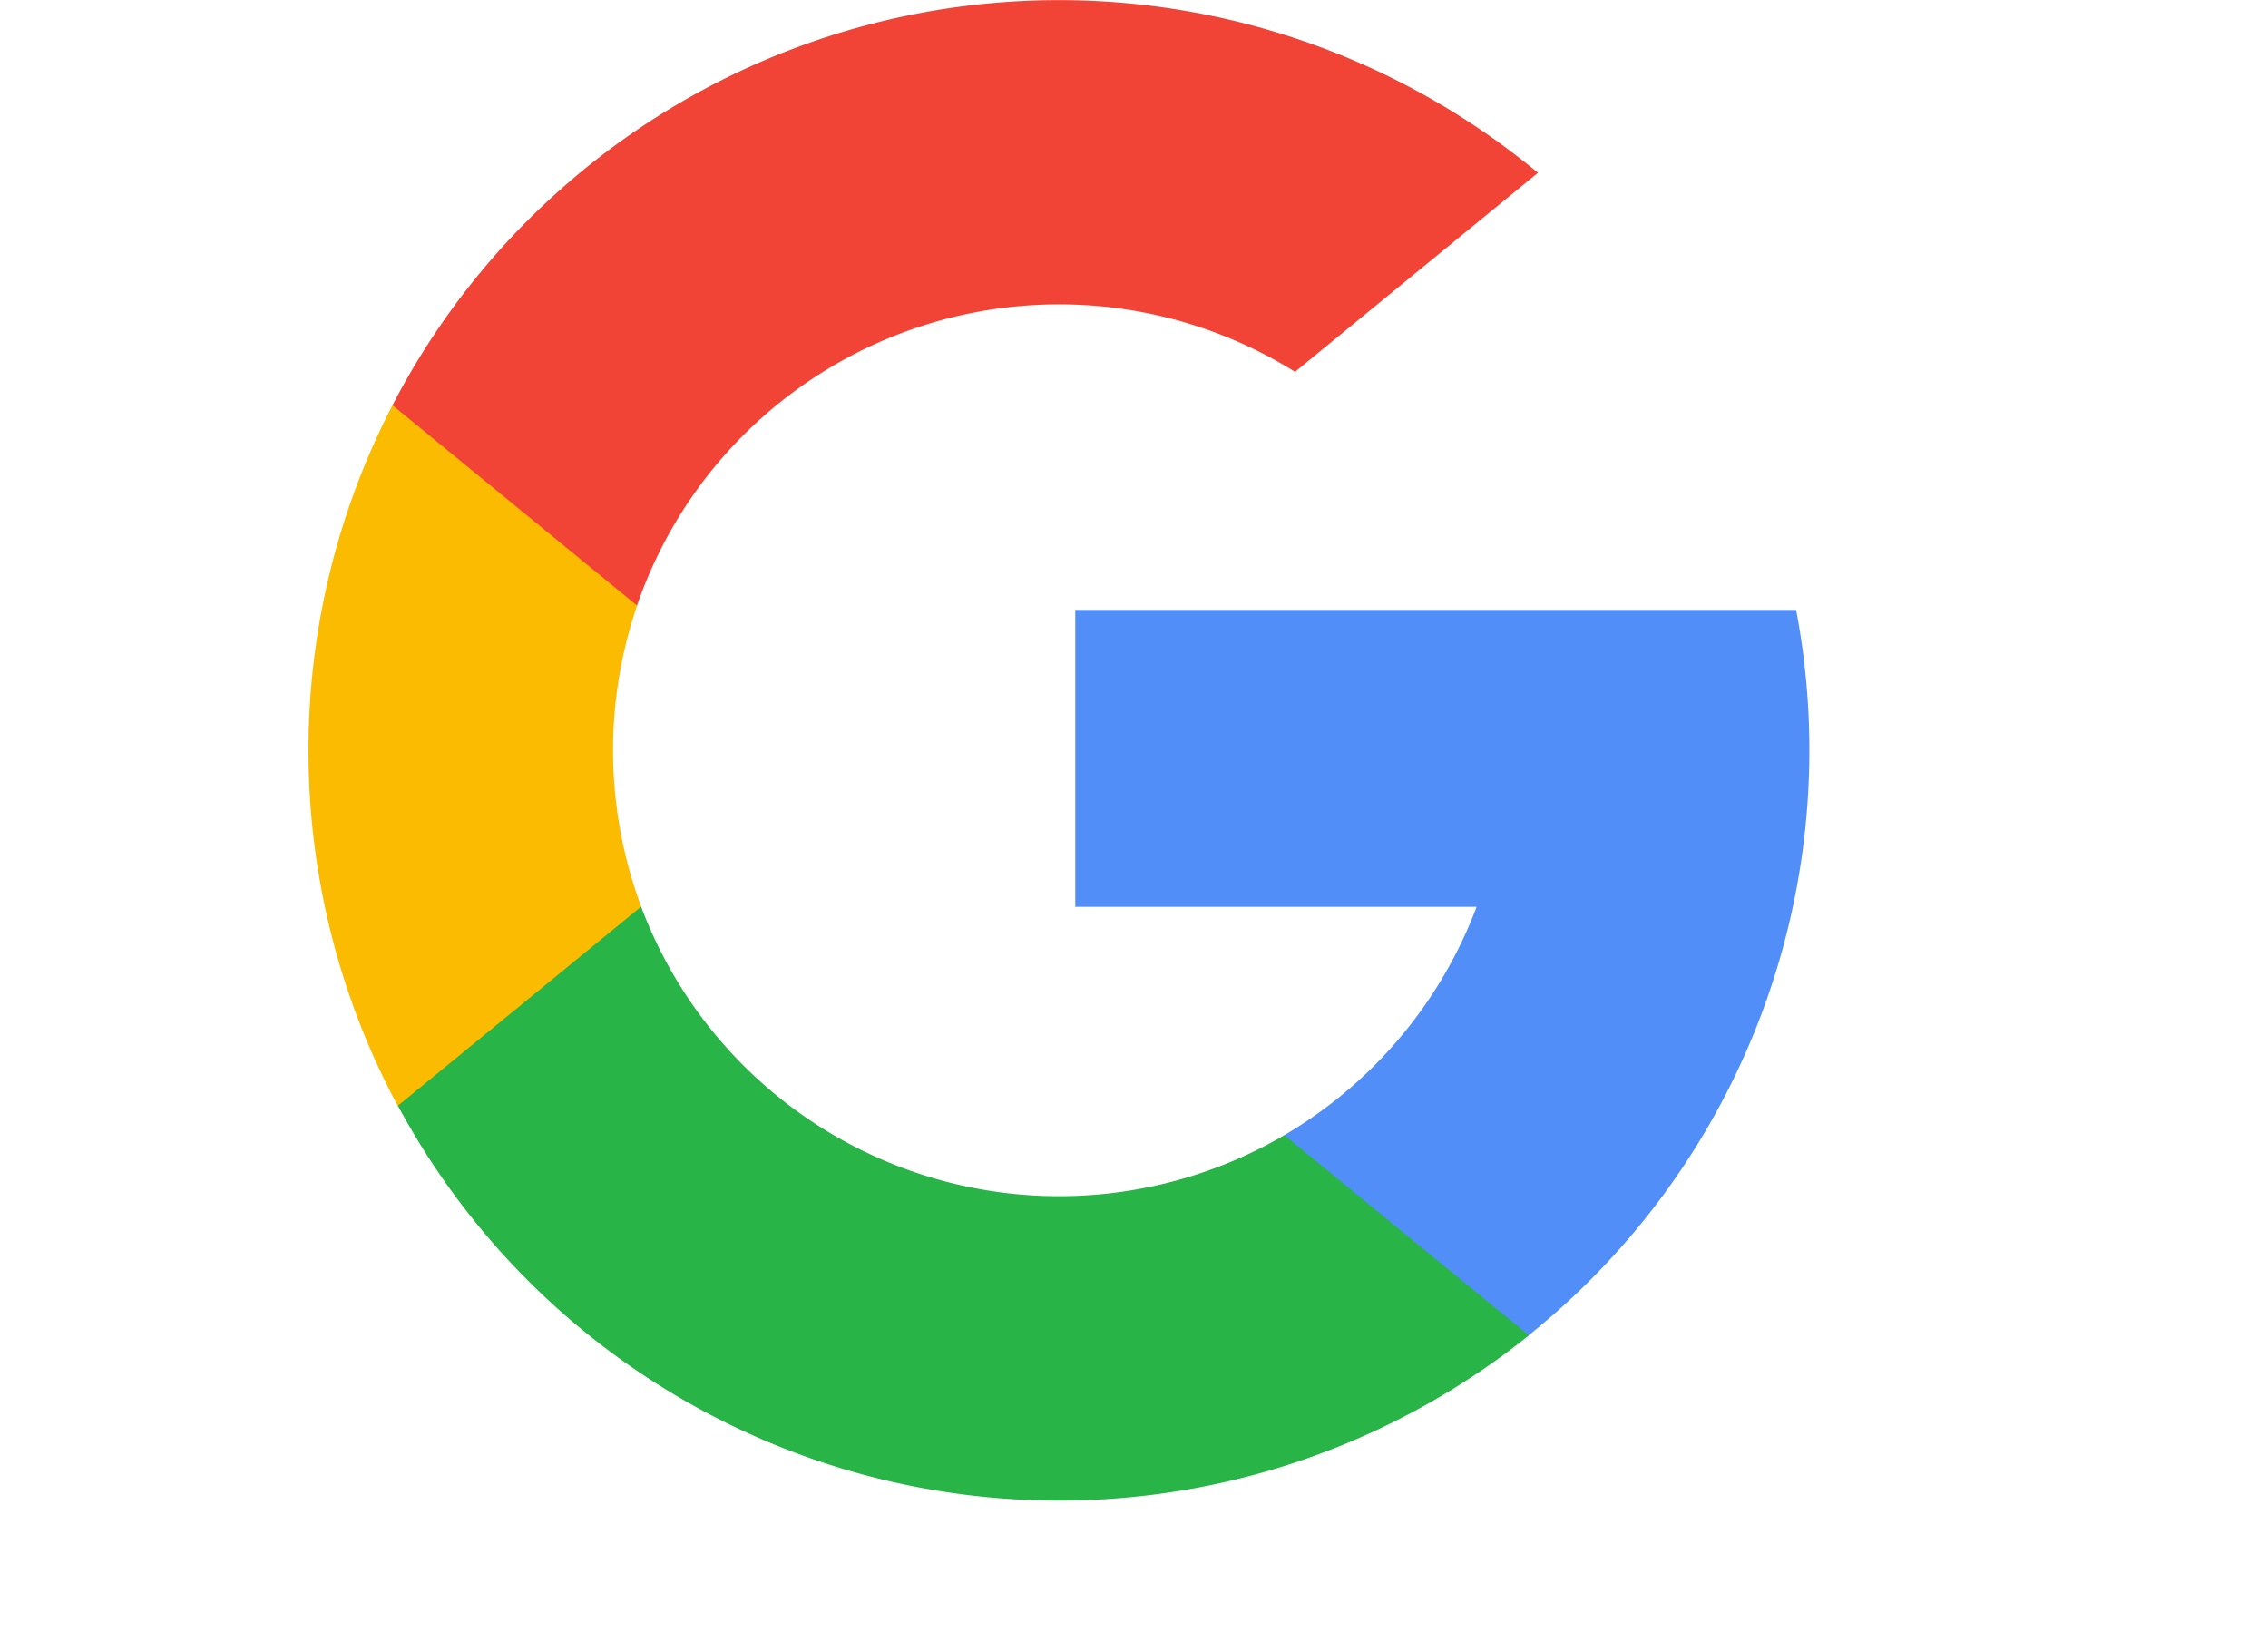 <svg xmlns="http://www.w3.org/2000/svg" width="32.97" height="24" viewBox="0 0 32.97 32.97"><defs><style>.a{fill:#fbbb00;}.b{fill:#518ef8;}.c{fill:#28b446;}.d{fill:#f14336;}</style></defs><path class="a" d="M6.644,148.288l-1.044,3.9-3.814.081a15.015,15.015,0,0,1-.11-14h0l3.4.623,1.487,3.375a8.946,8.946,0,0,0,.084,6.023Z" transform="translate(0 -130.176)"/><path class="b" d="M276.026,208.176a14.983,14.983,0,0,1-5.343,14.489h0l-4.277-.218-.605-3.779a8.934,8.934,0,0,0,3.844-4.562h-8.015v-5.93h14.4Z" transform="translate(-246.318 -195.995)"/><path class="c" d="M53.095,317.97h0a14.994,14.994,0,0,1-22.587-4.586l4.857-3.976a8.915,8.915,0,0,0,12.846,4.564Z" transform="translate(-28.723 -291.301)"/><path class="d" d="M51.5,3.451,46.649,7.426a8.913,8.913,0,0,0-13.141,4.667l-4.883-4h0A14.992,14.992,0,0,1,51.5,3.451Z" transform="translate(-26.948)"/></svg>